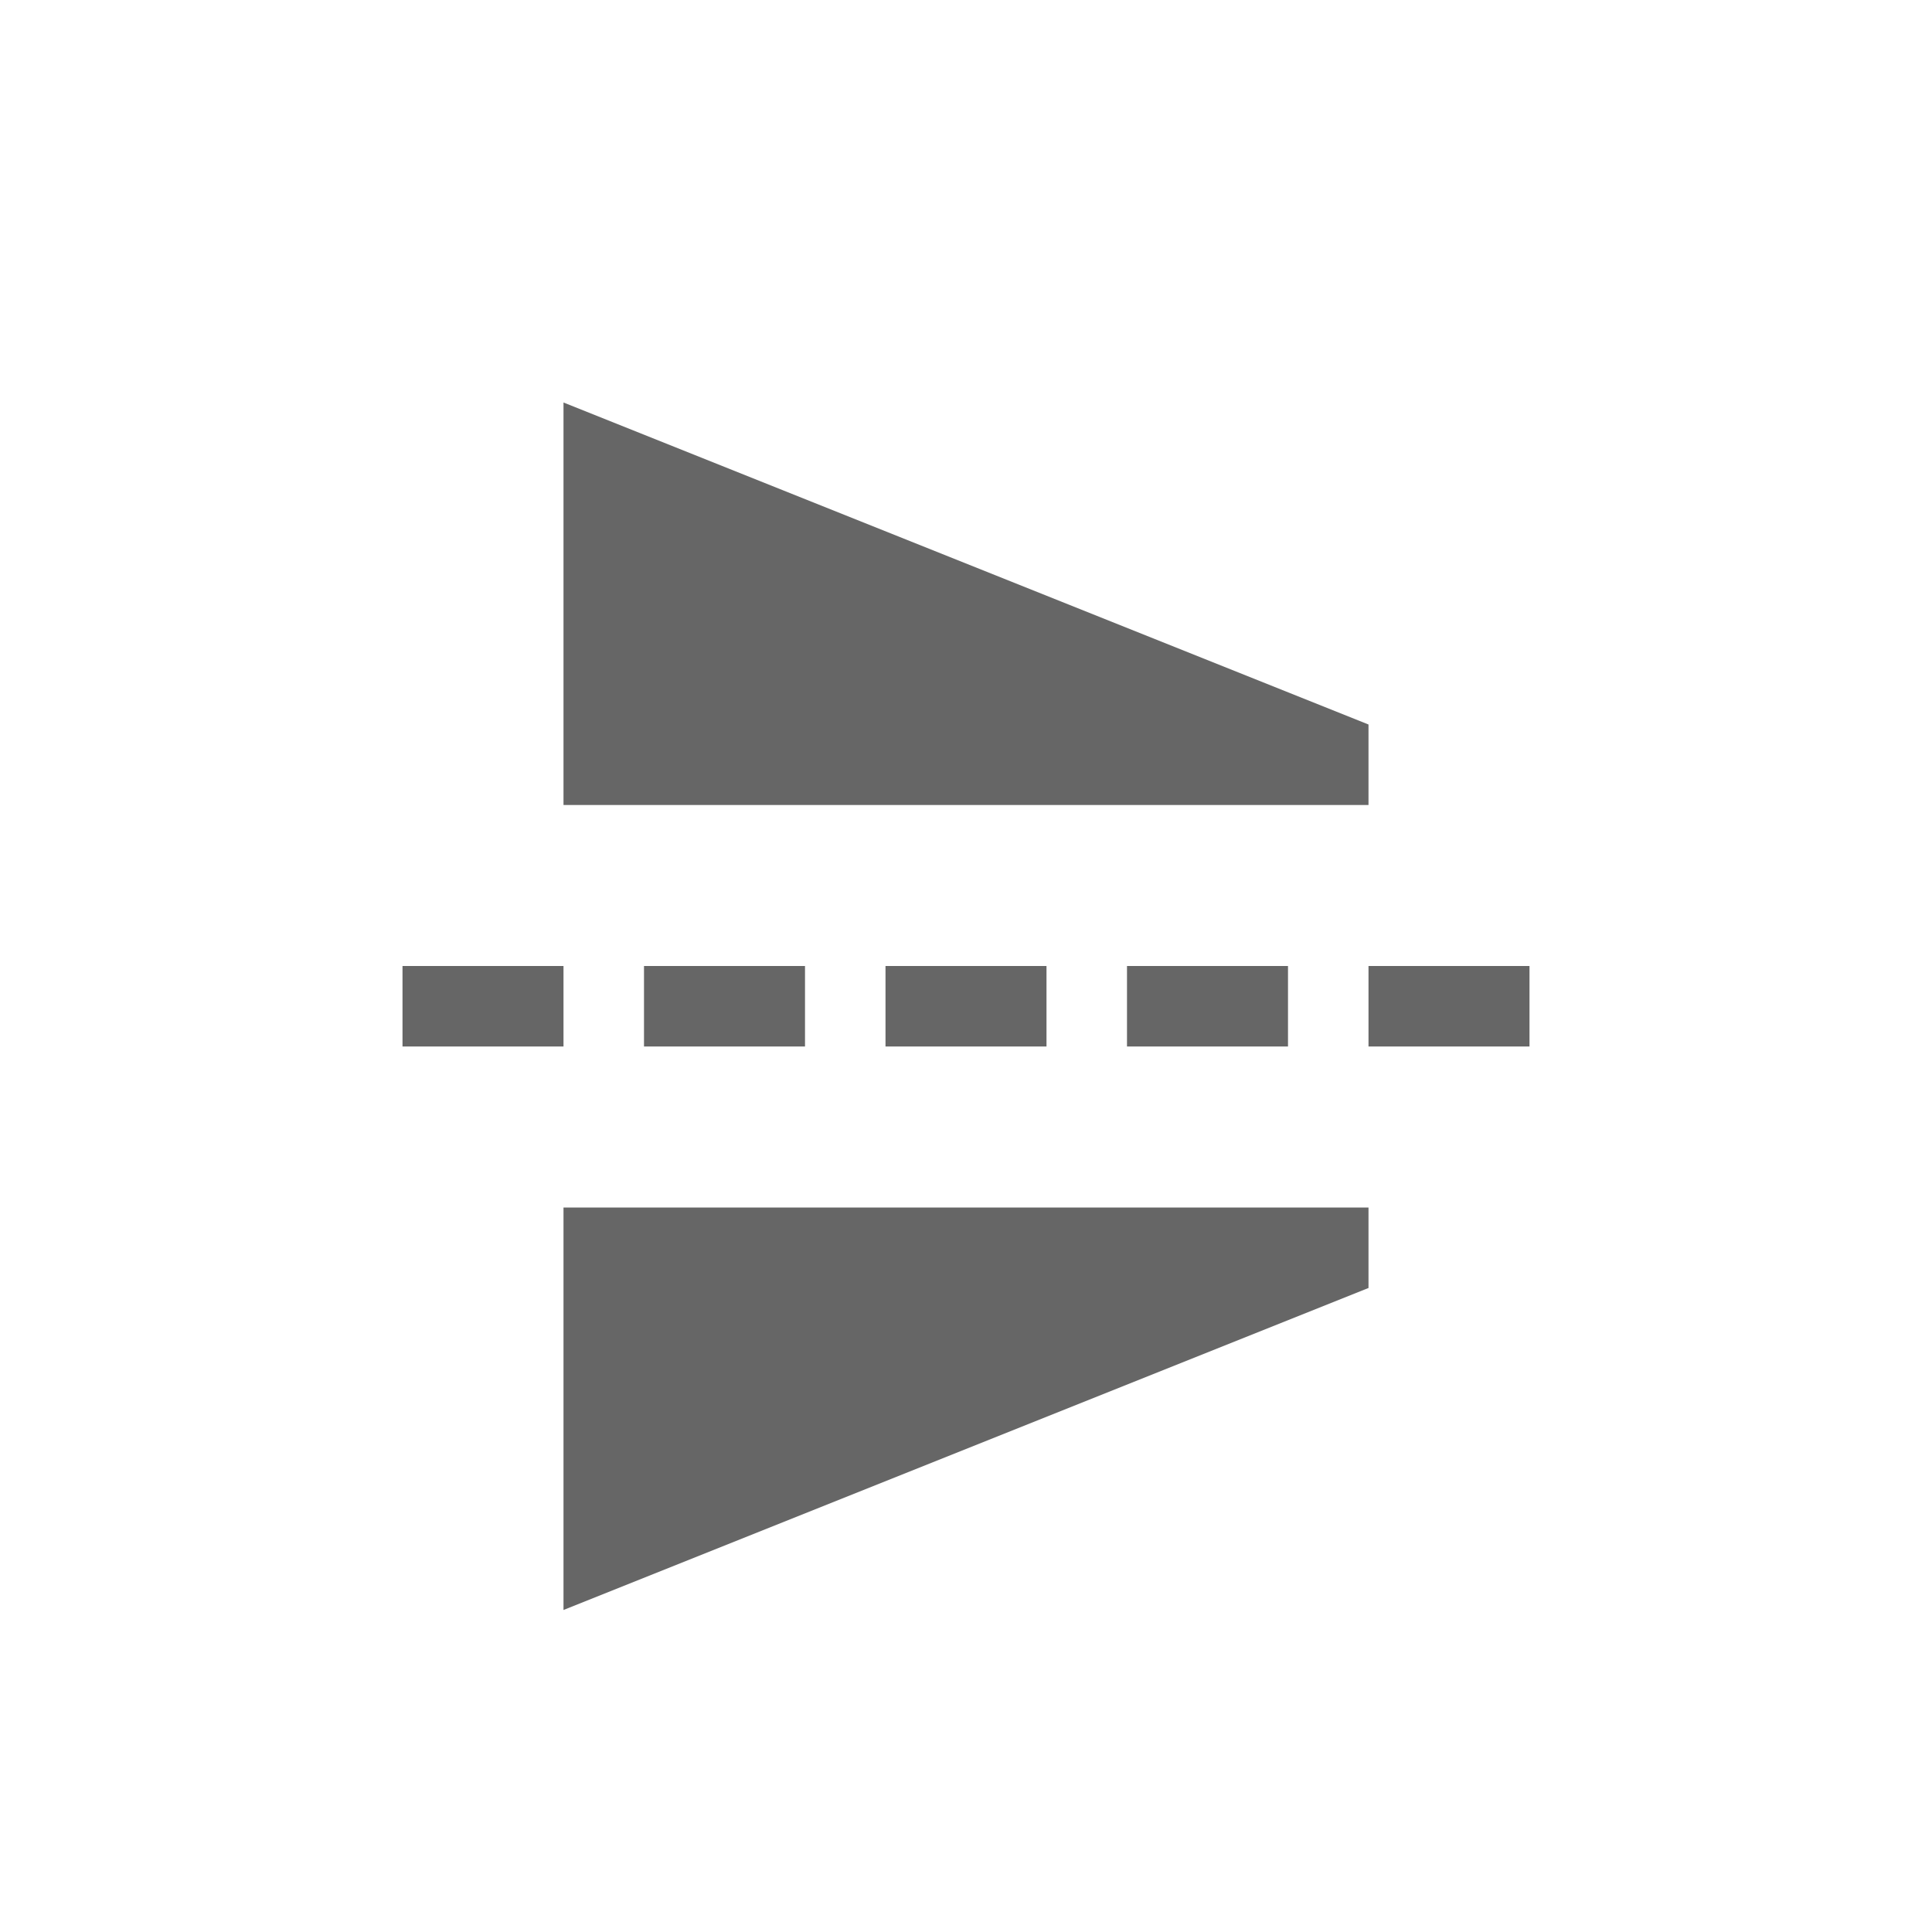 <svg width="24" height="24" version="1.1" xmlns="http://www.w3.org/2000/svg">
<g transform="translate(-28 -215.36)" fill="#666666">
<path d="m45 225.36h-10v-5l10 4z"/>
<path d="m45 230.36h-10v5l10-4z"/>
<path transform="translate(31.976 220.36)" d="m1.024 7v1h2v-1h-2"/>
<path transform="translate(31.976 220.36)" d="m4.024 7v1h2v-1h-2"/>
<path d="m39 227.36v1h2v-1"/>
<path d="m42 227.36v1h2v-1"/>
<path d="m45 227.36v1h2v-1"/>
</g>
</svg>
